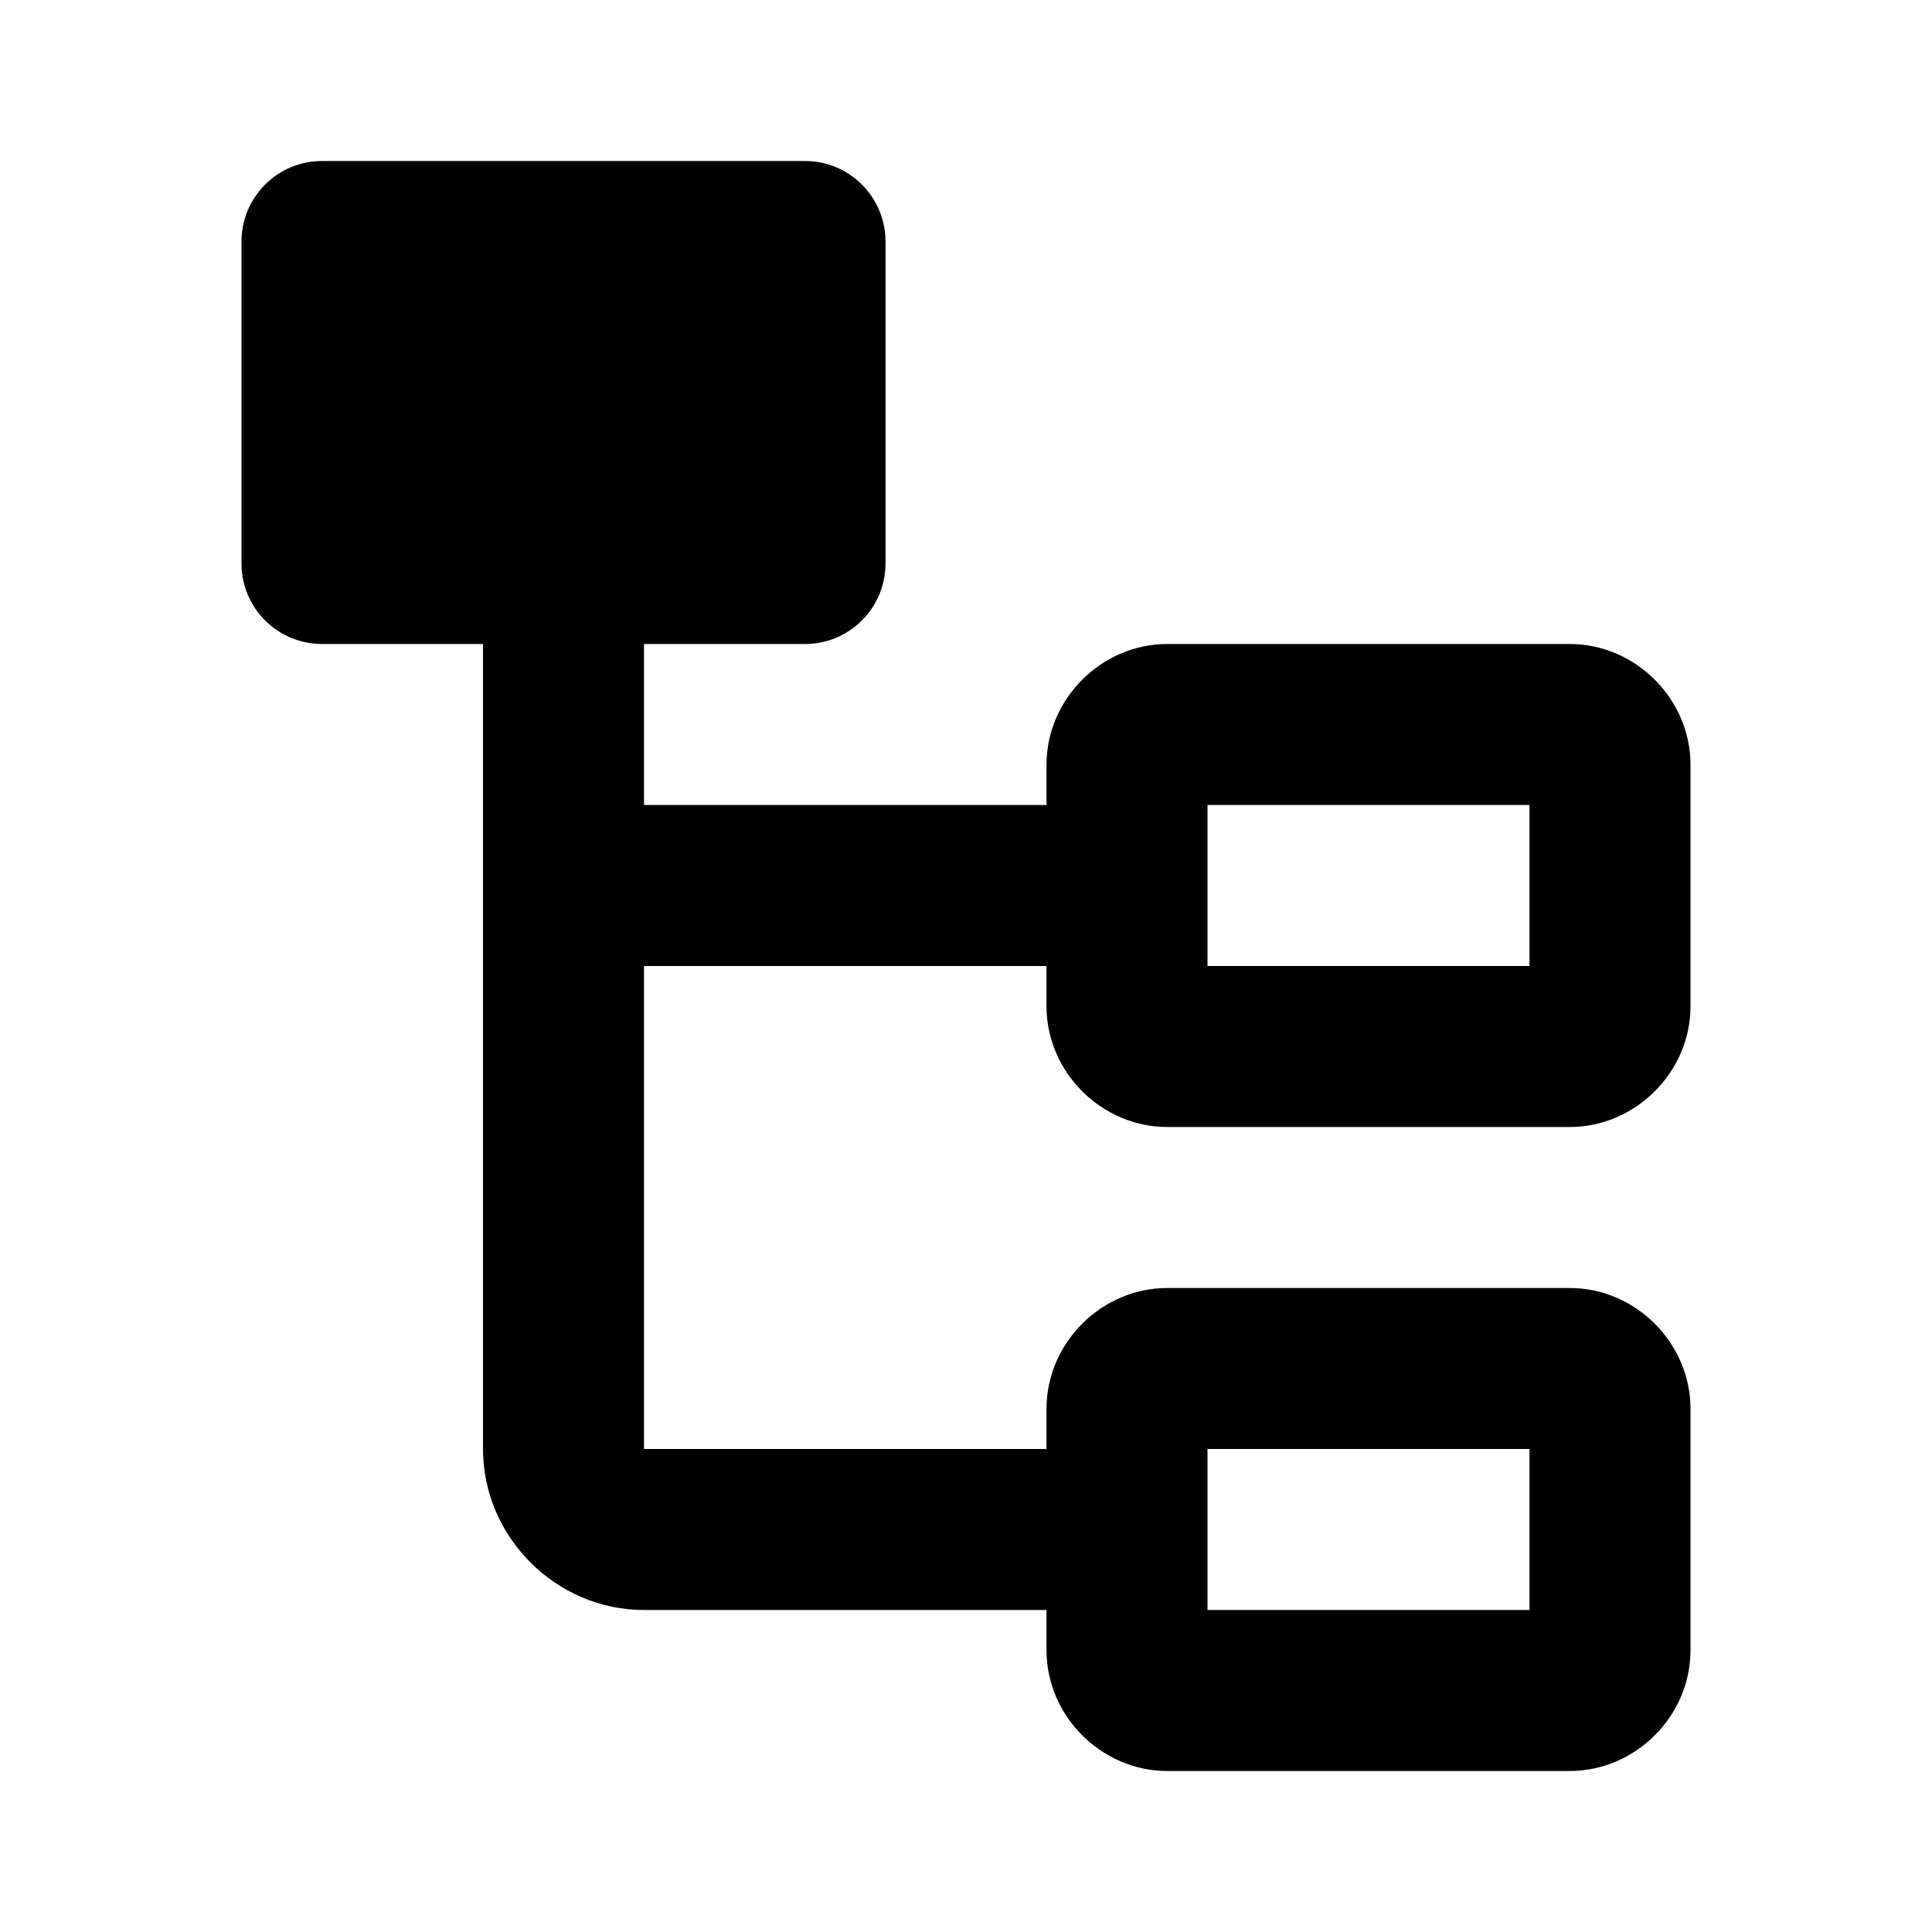 ﻿<svg xmlns="http://www.w3.org/2000/svg" viewBox="0 0 24 24">
  <path d="M 4 2 C 3.448 2 3 2.448 3 3 L 3 7 C 3 7.552 3.448 8 4 8 L 6 8 L 6 18 C 6 19.093 6.907 20 8 20 L 13 20 L 13 20.5 C 13 21.317 13.683 22 14.5 22 L 19.5 22 C 20.317 22 21 21.317 21 20.5 L 21 17.5 C 21 16.683 20.317 16 19.5 16 L 14.5 16 C 13.683 16 13 16.683 13 17.5 L 13 18 L 8 18 L 8 12 L 13 12 L 13 12.5 C 13 13.317 13.683 14 14.5 14 L 19.5 14 C 20.317 14 21 13.317 21 12.5 L 21 9.5 C 21 8.683 20.317 8 19.5 8 L 14.5 8 C 13.683 8 13 8.683 13 9.5 L 13 10 L 8 10 L 8 8 L 10 8 C 10.552 8 11 7.552 11 7 L 11 3 C 11 2.448 10.552 2 10 2 L 4 2 z M 15 10 L 19 10 L 19 12 L 15 12 L 15 10 z M 15 18 L 19 18 L 19 20 L 15 20 L 15 18 z"></path>
</svg>